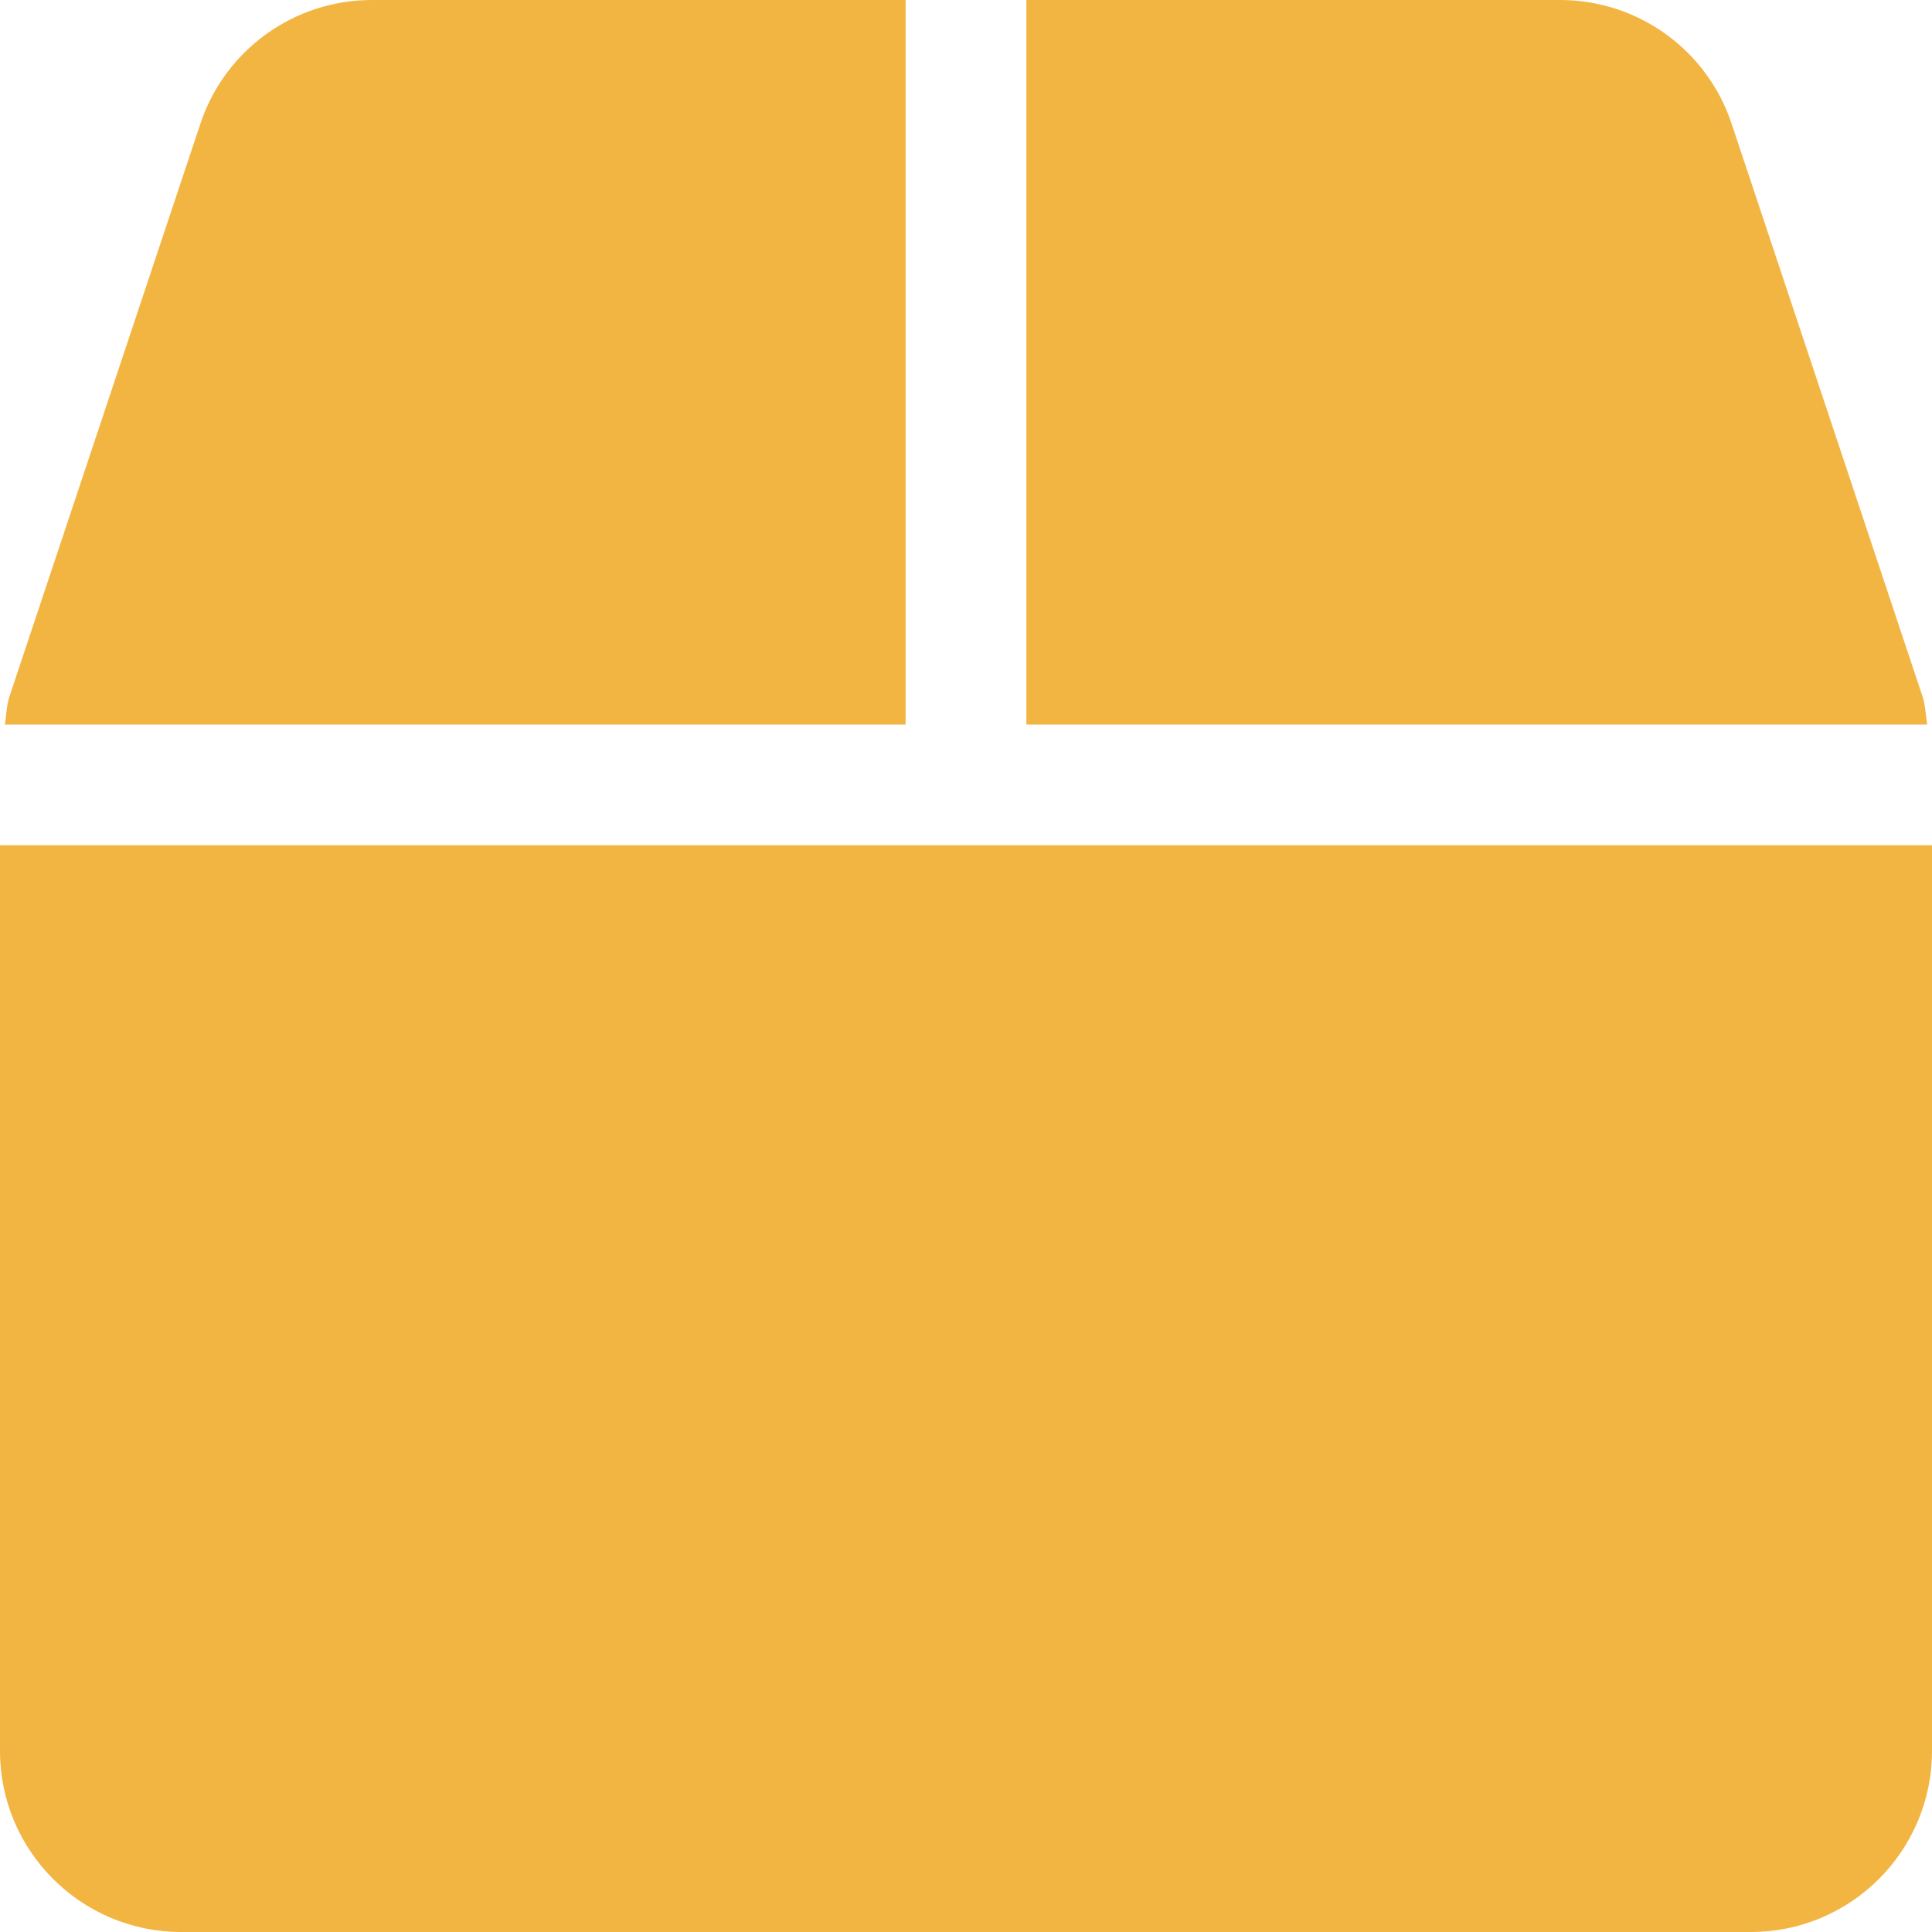 <?xml version="1.0" encoding="UTF-8"?>
<svg width="512px" height="512px" viewBox="0 0 512 512" version="1.1" xmlns="http://www.w3.org/2000/svg" xmlns:xlink="http://www.w3.org/1999/xlink">
    <!-- Generator: Sketch 49.3 (51167) - http://www.bohemiancoding.com/sketch -->
    <title>icon</title>
    <desc>Created with Sketch.</desc>
    <defs></defs>
    <g id="Page-1" stroke="none" stroke-width="1" fill="none" fill-rule="evenodd">
        <g id="icon" fill="#F2B542" fill-rule="nonzero">
            <path d="M509.5,184.6 L458.9,32.8 C452.4,13.2 434.1,0 413.4,0 L272,0 L272,192 L510.7,192 C510.3,189.5 510.3,187 509.5,184.6 Z M240,0 L98.6,0 C77.9,0 59.6,13.2 53.1,32.8 L2.5,184.6 C1.7,187 1.7,189.5 1.3,192 L240,192 L240,0 Z M0,224 L0,464 C0,490.5 21.5,512 48,512 L464,512 C490.5,512 512,490.5 512,464 L512,224 L0,224 Z" id="Shape"></path>
        </g>
    </g>
</svg>